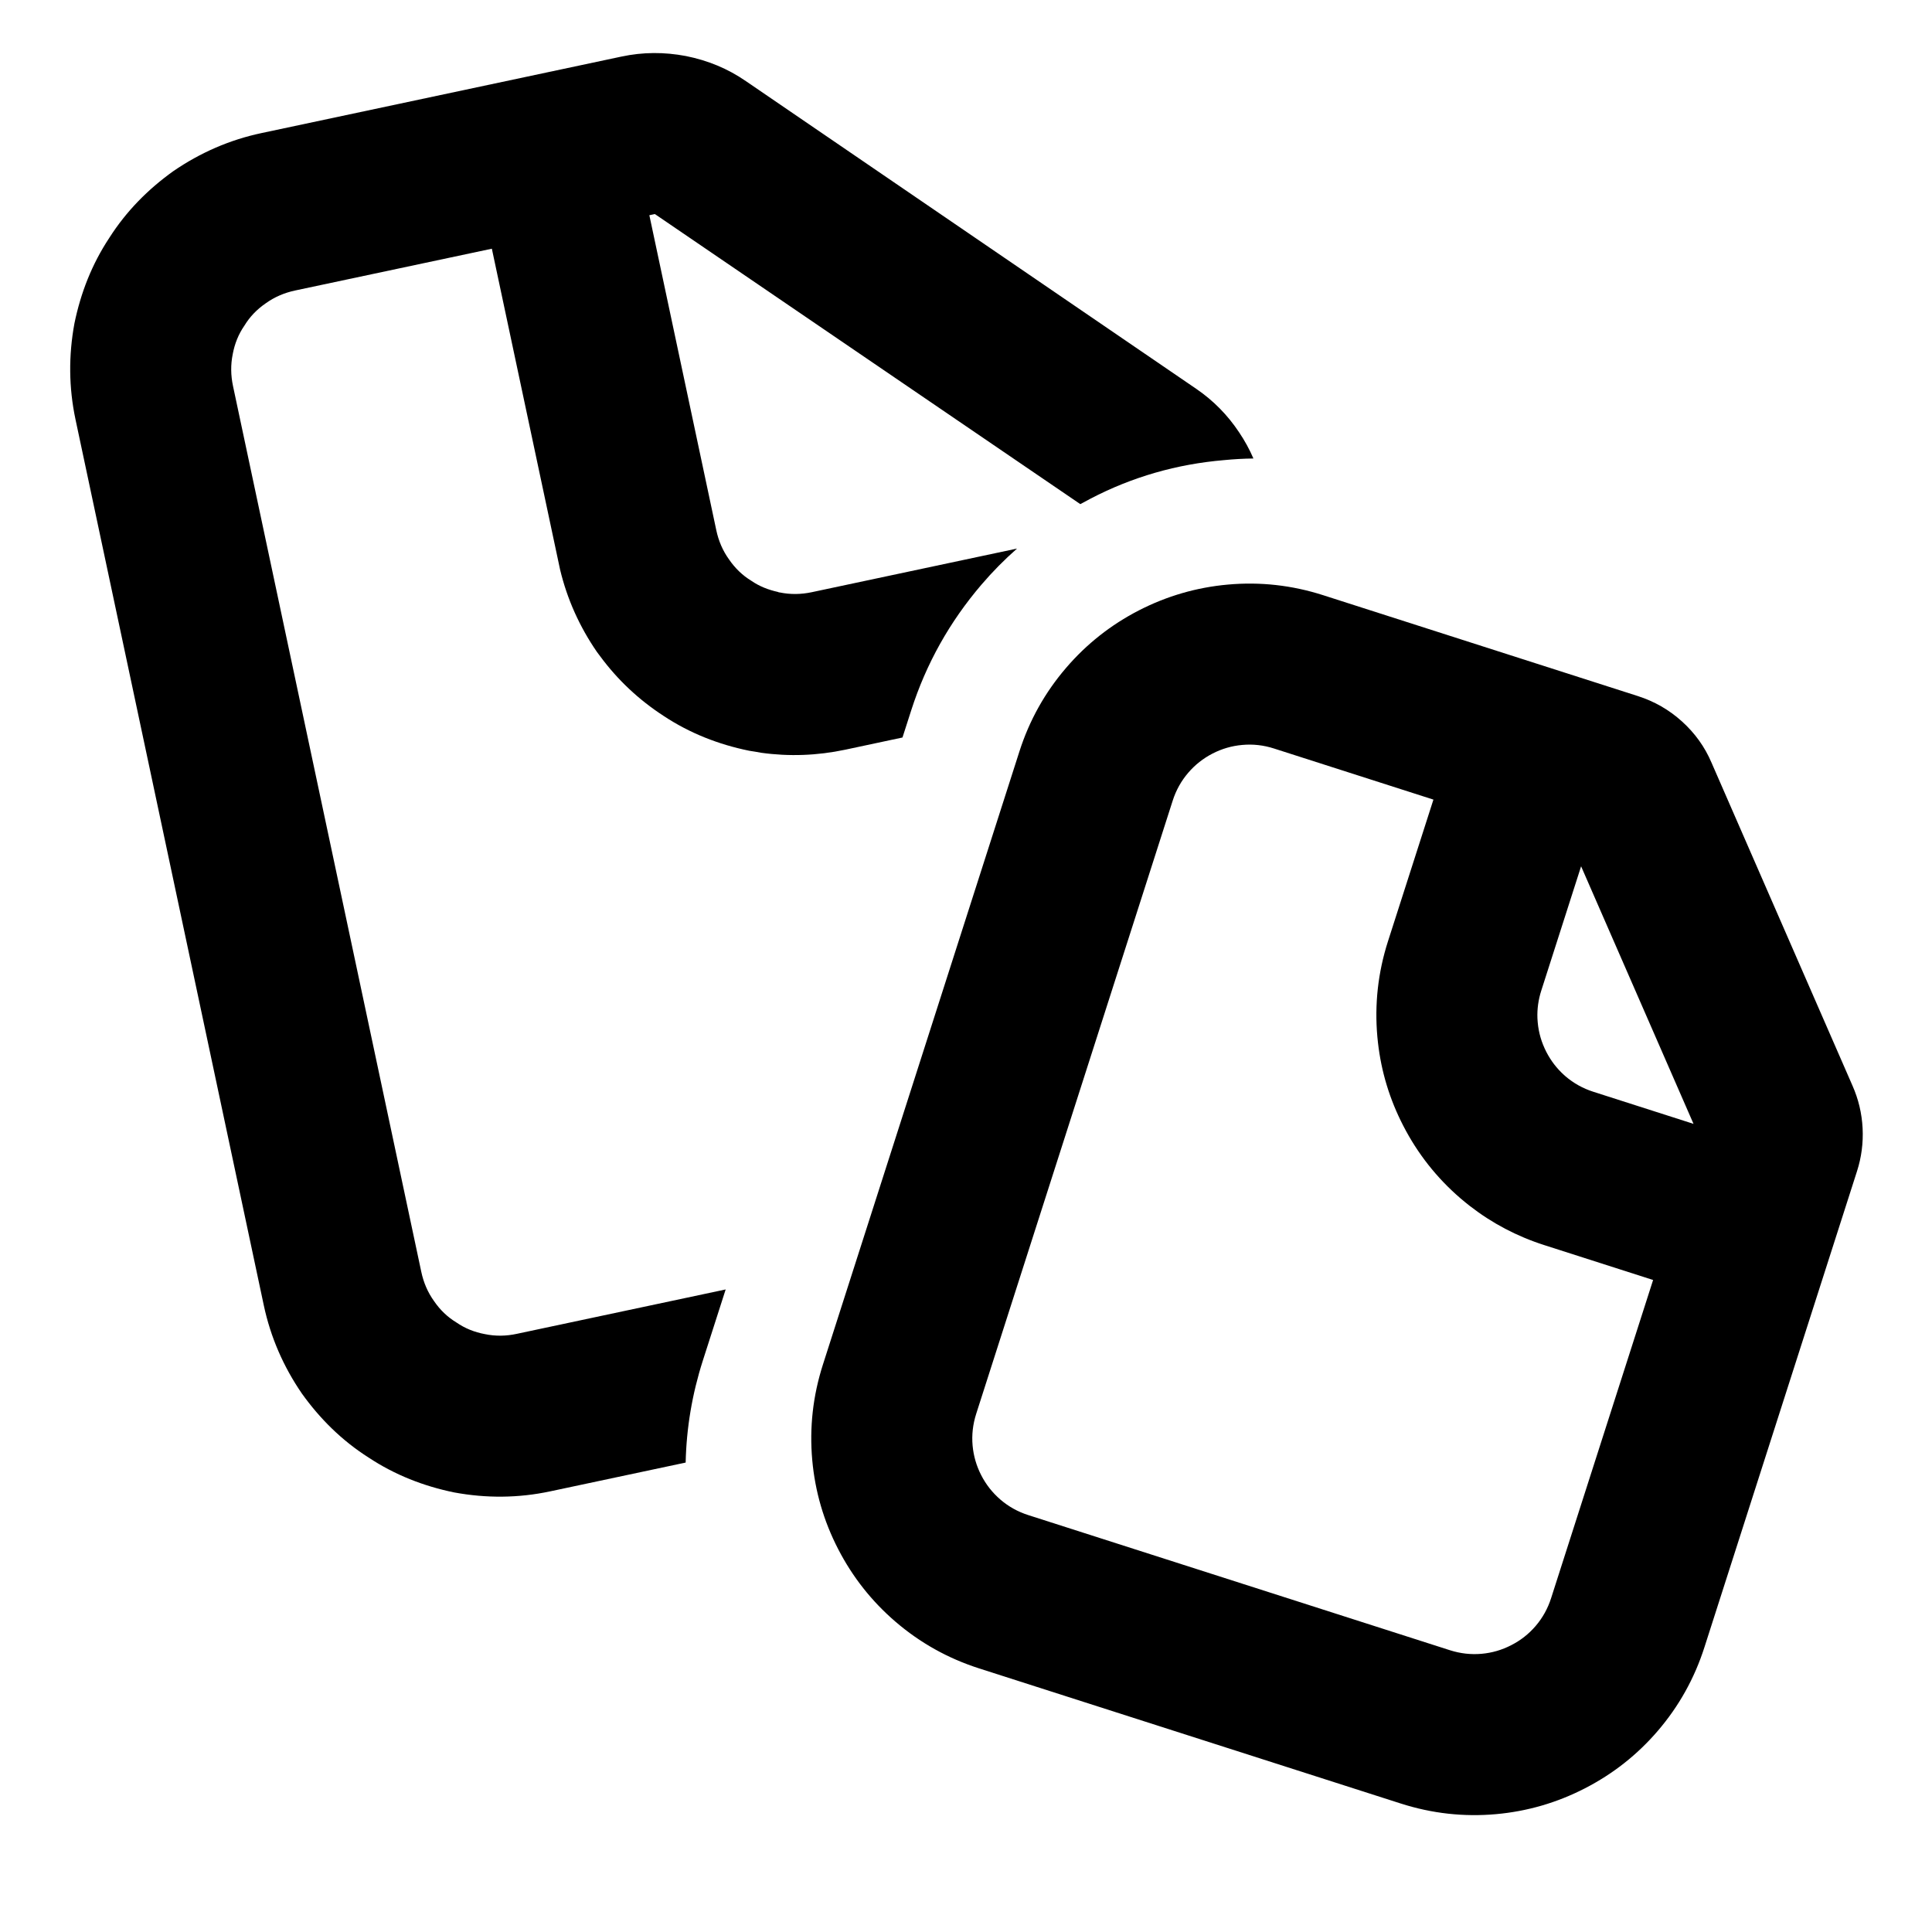 <svg xmlns="http://www.w3.org/2000/svg" xmlns:xlink="http://www.w3.org/1999/xlink" width="48" height="48" viewBox="0 0 48 48" fill="none">
<path d="M31.141 11.391C31.043 11.164 30.923 10.945 30.784 10.739C30.498 10.309 30.147 9.954 29.727 9.665L18.532 2.016C18.078 1.703 17.585 1.501 17.04 1.392C16.507 1.291 15.976 1.291 15.438 1.406L6.498 3.306C5.705 3.474 4.976 3.793 4.306 4.252C3.676 4.703 3.138 5.247 2.716 5.909C2.283 6.563 2.005 7.277 1.849 8.036C1.702 8.834 1.708 9.63 1.876 10.422L6.554 32.431C6.723 33.223 7.041 33.953 7.5 34.622C7.951 35.252 8.495 35.791 9.157 36.212C9.812 36.645 10.525 36.923 11.284 37.079C12.082 37.226 12.878 37.221 13.671 37.052L17.035 36.337C17.054 35.482 17.194 34.642 17.46 33.809L18.029 32.036L12.839 33.139C12.575 33.196 12.31 33.201 12.043 33.145C11.787 33.097 11.553 33.004 11.337 32.855C11.114 32.719 10.933 32.543 10.786 32.329C10.626 32.107 10.523 31.863 10.467 31.599L5.789 9.591C5.733 9.327 5.728 9.062 5.783 8.794C5.831 8.539 5.924 8.304 6.073 8.089C6.209 7.865 6.386 7.685 6.6 7.537C6.821 7.378 7.065 7.275 7.329 7.218L12.22 6.179L13.915 14.151C14.092 14.89 14.4 15.571 14.829 16.195C14.857 16.23 14.887 16.275 14.915 16.31C15.346 16.893 15.87 17.385 16.486 17.786C17.141 18.219 17.854 18.497 18.613 18.652C18.719 18.671 18.814 18.681 18.91 18.702C19.605 18.799 20.305 18.773 21 18.626L22.422 18.323L22.639 17.648C23.011 16.487 23.596 15.446 24.386 14.523C24.66 14.203 24.954 13.905 25.268 13.629L20.168 14.713C19.904 14.769 19.639 14.774 19.372 14.719C19.362 14.721 19.34 14.715 19.328 14.707C19.093 14.655 18.87 14.57 18.666 14.429C18.443 14.293 18.262 14.116 18.115 13.902C17.955 13.681 17.852 13.437 17.796 13.172L16.133 5.347L16.27 5.318L26.84 12.525C26.924 12.478 27.01 12.432 27.096 12.388C28.131 11.848 29.24 11.531 30.406 11.432C30.652 11.408 30.897 11.394 31.141 11.391Z" fill-rule="evenodd"  fill="#000000" >
</path>
<path d="M41.184 43.007C41.711 42.394 42.098 41.7 42.346 40.926L46.137 29.098C46.248 28.752 46.294 28.396 46.276 28.03C46.257 27.661 46.173 27.309 46.025 26.974L42.523 18.95C42.356 18.557 42.11 18.214 41.785 17.921C41.467 17.634 41.102 17.425 40.69 17.293L32.872 14.787C32.098 14.539 31.308 14.451 30.503 14.524C29.727 14.594 28.991 14.808 28.295 15.165C27.6 15.523 26.998 15.998 26.49 16.589C25.963 17.202 25.575 17.895 25.327 18.67L20.444 33.906C20.196 34.681 20.108 35.47 20.18 36.275C20.25 37.052 20.464 37.788 20.822 38.483C21.18 39.178 21.654 39.78 22.246 40.289C22.859 40.816 23.552 41.203 24.326 41.451L34.802 44.808C35.576 45.056 36.365 45.144 37.17 45.072C37.947 45.002 38.683 44.788 39.378 44.43C40.074 44.072 40.676 43.598 41.184 43.007ZM35.613 19.866L31.651 18.596C31.392 18.513 31.129 18.483 30.862 18.508C30.604 18.531 30.358 18.602 30.125 18.722C29.893 18.842 29.692 19 29.523 19.197C29.348 19.4 29.219 19.631 29.136 19.89L24.253 35.127C24.17 35.387 24.14 35.65 24.164 35.916C24.188 36.175 24.259 36.42 24.379 36.653C24.499 36.886 24.657 37.086 24.854 37.256C25.056 37.43 25.288 37.559 25.547 37.642L36.022 40.999C36.282 41.082 36.545 41.112 36.812 41.088C37.07 41.065 37.316 40.993 37.548 40.873C37.781 40.754 37.982 40.596 38.151 40.399C38.325 40.196 38.454 39.965 38.537 39.705L41.071 31.801L38.366 30.934C37.689 30.717 37.073 30.393 36.519 29.963C36.44 29.901 36.362 29.838 36.285 29.772C35.694 29.263 35.22 28.662 34.862 27.966C34.526 27.314 34.317 26.627 34.235 25.903C34.229 25.855 34.224 25.807 34.22 25.758C34.148 24.953 34.235 24.164 34.483 23.389L35.613 19.866ZM39.282 21.523L38.293 24.61C38.22 24.837 38.188 25.067 38.197 25.299C38.199 25.333 38.201 25.366 38.204 25.399C38.227 25.658 38.299 25.903 38.419 26.136C38.531 26.354 38.677 26.544 38.857 26.707C38.869 26.717 38.881 26.728 38.893 26.739C39.096 26.913 39.327 27.042 39.587 27.125L42.075 27.922L39.282 21.523Z" fill-rule="evenodd"  fill="#000000" >
</path>
</svg>
